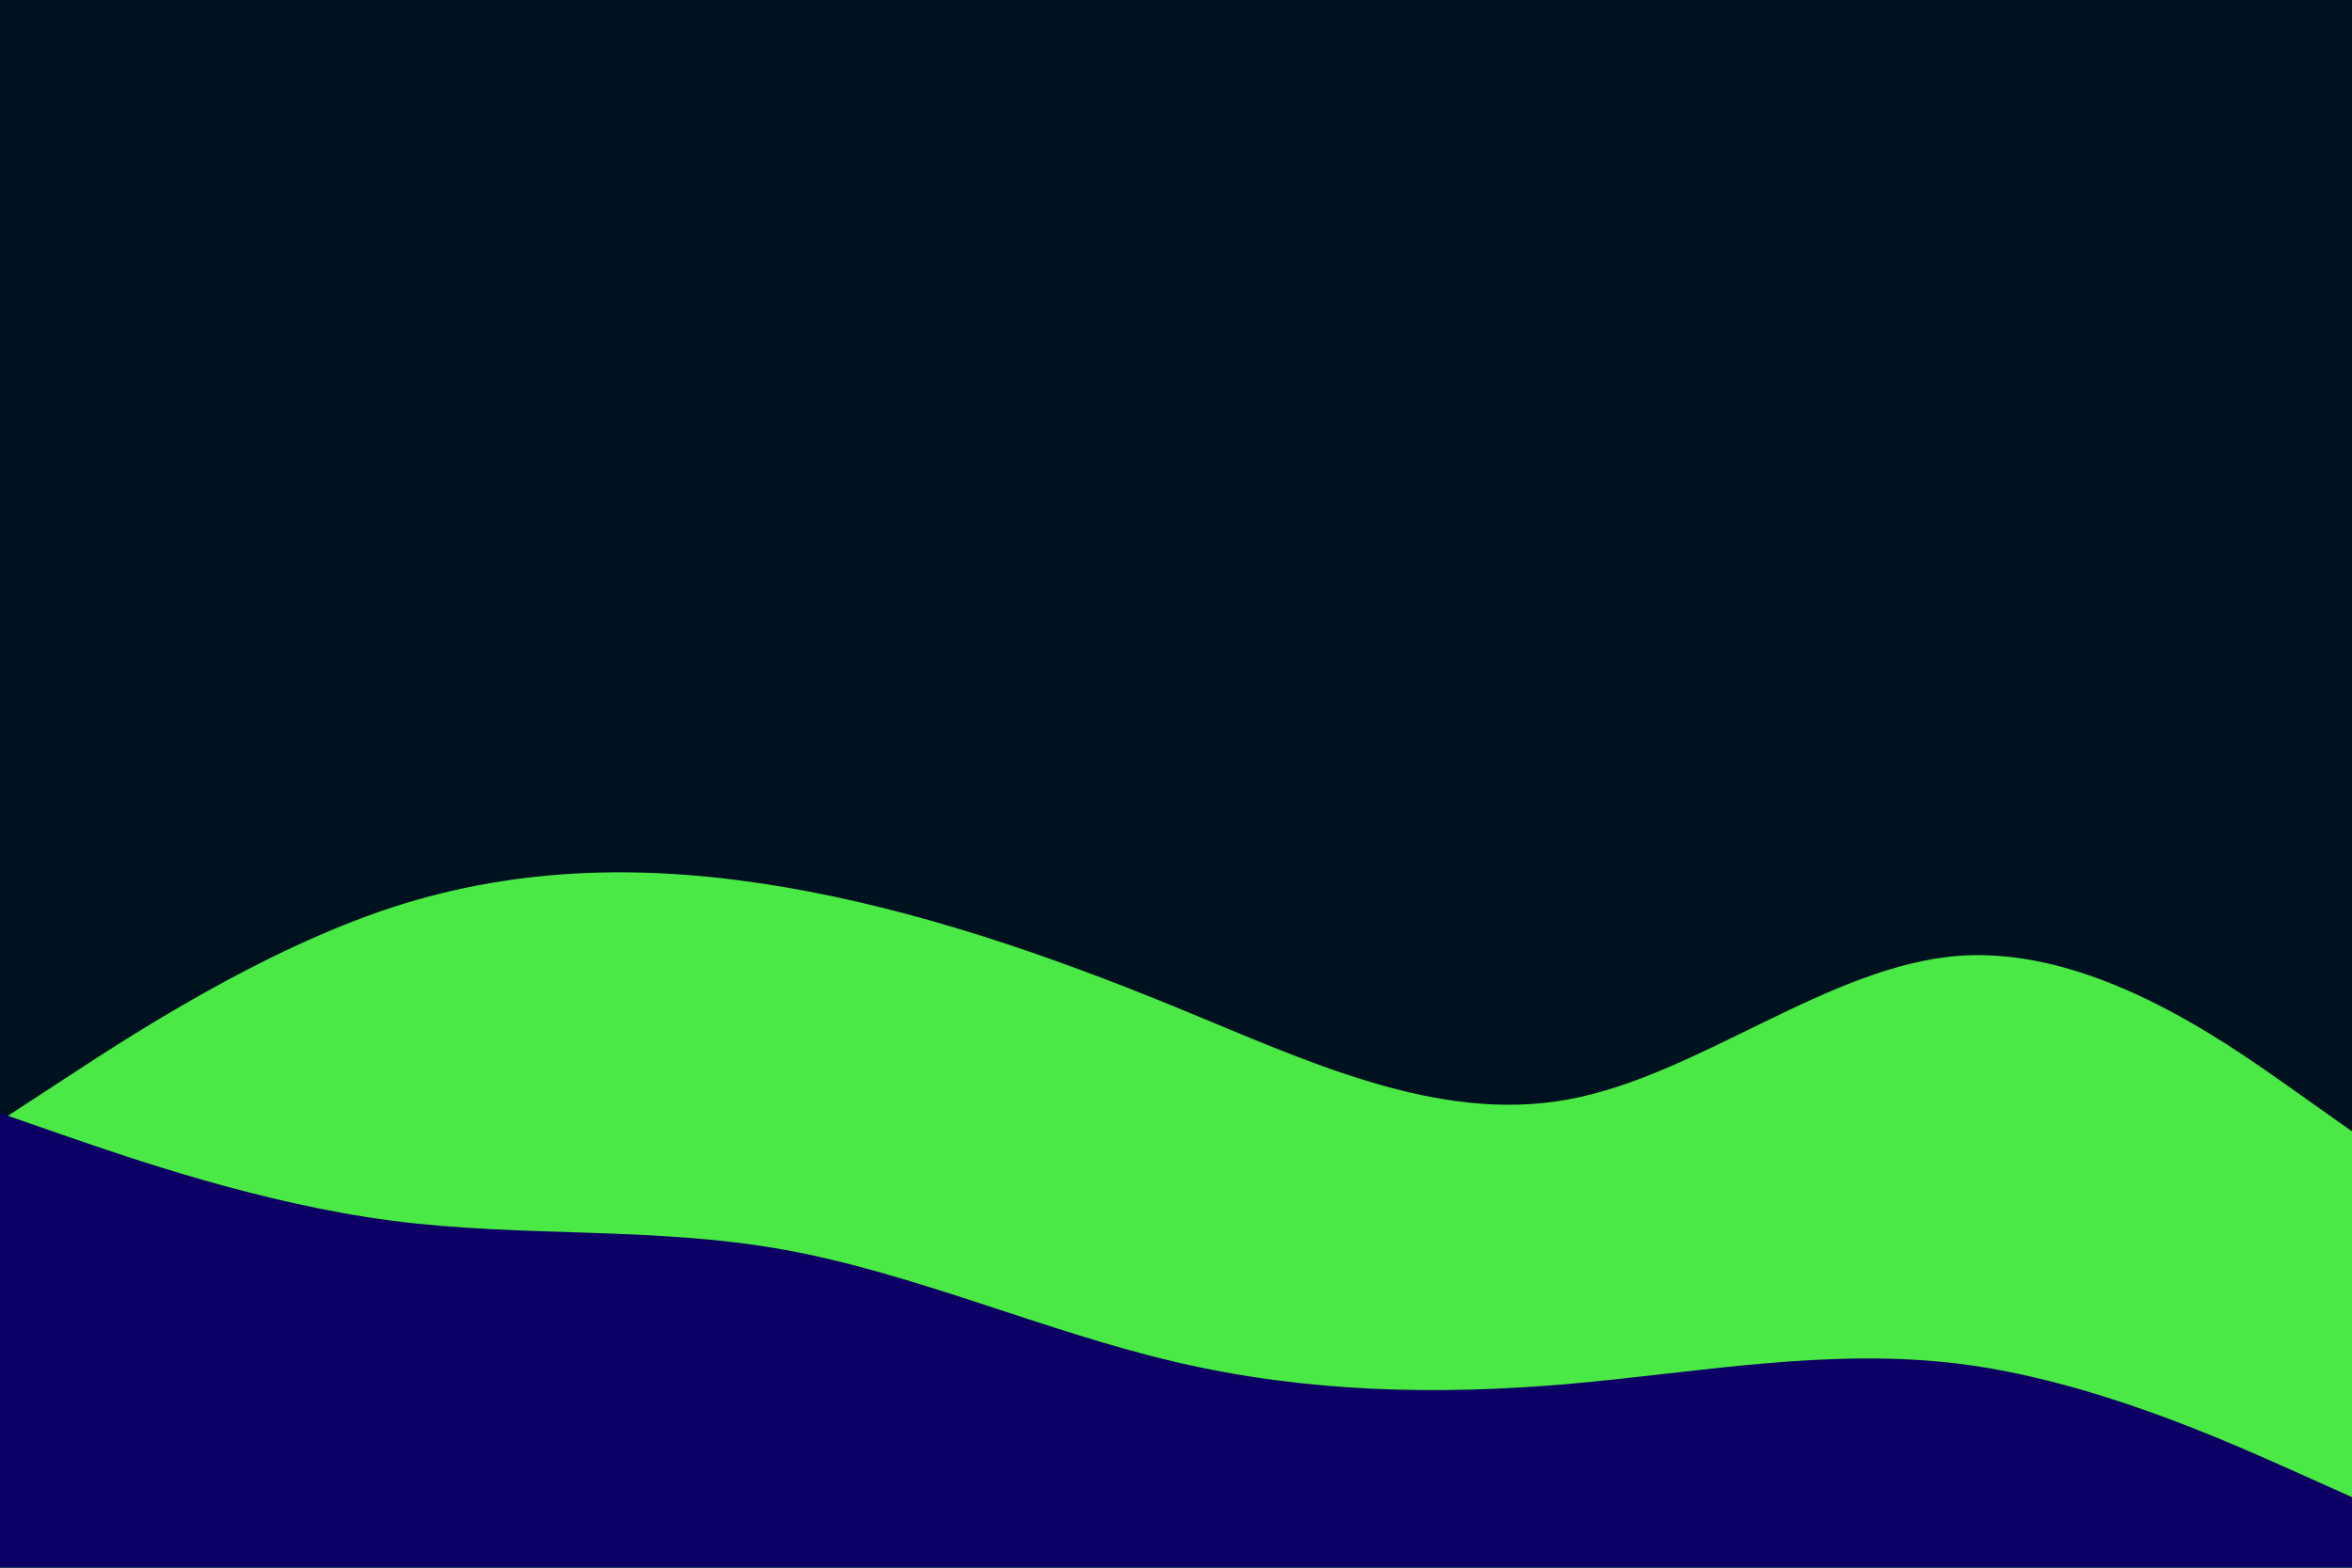<svg id="visual" viewBox="0 0 900 600" width="900" height="600" xmlns="http://www.w3.org/2000/svg" xmlns:xlink="http://www.w3.org/1999/xlink" version="1.1"><rect x="0" y="0" width="900" height="600" fill="#001220"></rect><path d="M0 429L25 412.7C50 396.3 100 363.7 150 347.3C200 331 250 331 300 339.5C350 348 400 365 450 385.5C500 406 550 430 600 420.8C650 411.7 700 369.3 750 365.8C800 362.3 850 397.7 875 415.3L900 433L900 601L875 601C850 601 800 601 750 601C700 601 650 601 600 601C550 601 500 601 450 601C400 601 350 601 300 601C250 601 200 601 150 601C100 601 50 601 25 601L0 601Z" fill="#4ae945"></path><path d="M0 426L25 434.7C50 443.3 100 460.7 150 467.2C200 473.7 250 469.3 300 478.3C350 487.3 400 509.7 450 521.3C500 533 550 534 600 529.7C650 525.3 700 515.7 750 522C800 528.3 850 550.7 875 561.8L900 573L900 601L875 601C850 601 800 601 750 601C700 601 650 601 600 601C550 601 500 601 450 601C400 601 350 601 300 601C250 601 200 601 150 601C100 601 50 601 25 601L0 601Z" fill="#0d0064"></path></svg>